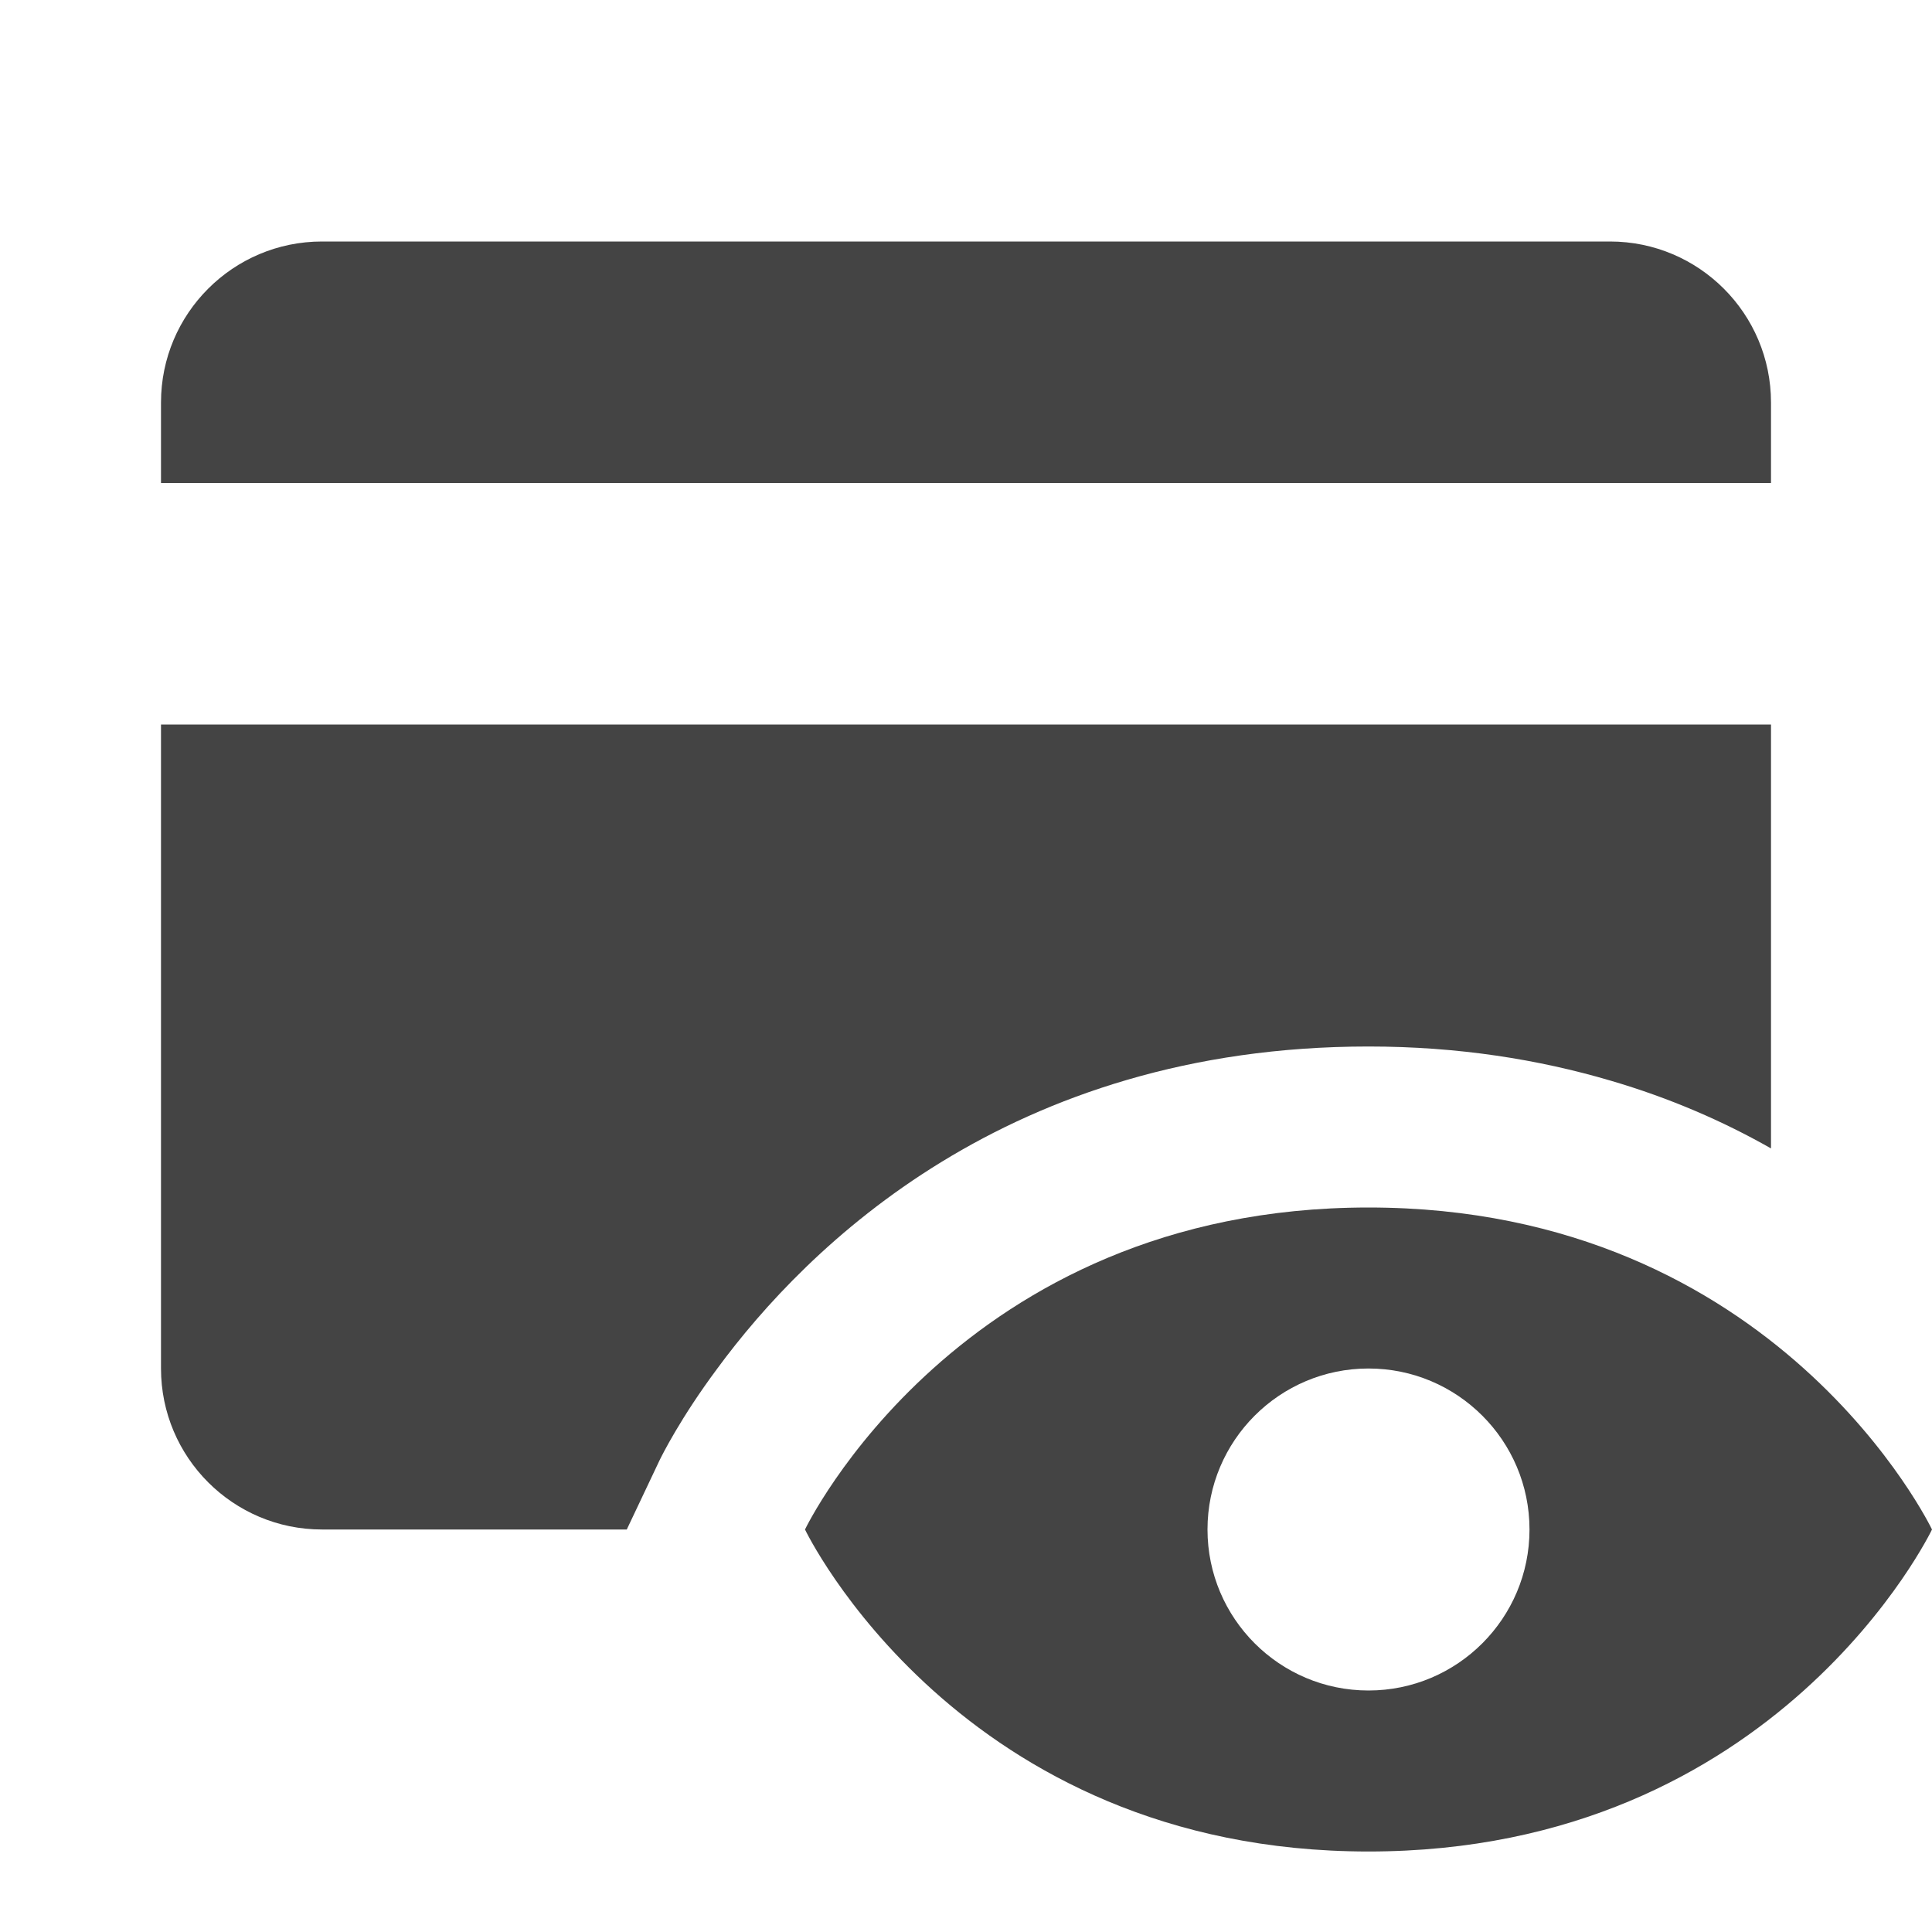 <svg width="24" height="24" viewBox="0 0 24 24" fill="none" xmlns="http://www.w3.org/2000/svg">
<path d="M22 6V5C22 3.896 21.104 3 20 3H4C2.896 3 2 3.896 2 5V6H22Z" fill="#444444"/>
<path d="M2 9V17C2 18.104 2.896 19 4 19H7.786L8.193 18.141C8.224 18.078 8.453 17.615 8.911 17C10.021 15.49 12.531 13 17 13C18.12 13 19.115 13.162 20 13.422C20.75 13.641 21.412 13.932 22 14.266V9H2Z" fill="#444444"/>
<path d="M17 15C11.912 15 10 19 10 19C10 19 11.912 23 17 23C22.088 23 24 19 24 19C24 19 22.088 15 17 15ZM17 21C15.896 21 15 20.104 15 19C15 17.896 15.896 17 17 17C18.104 17 19 17.896 19 19C19 20.104 18.104 21 17 21Z" fill="#444444"/>
</svg>
